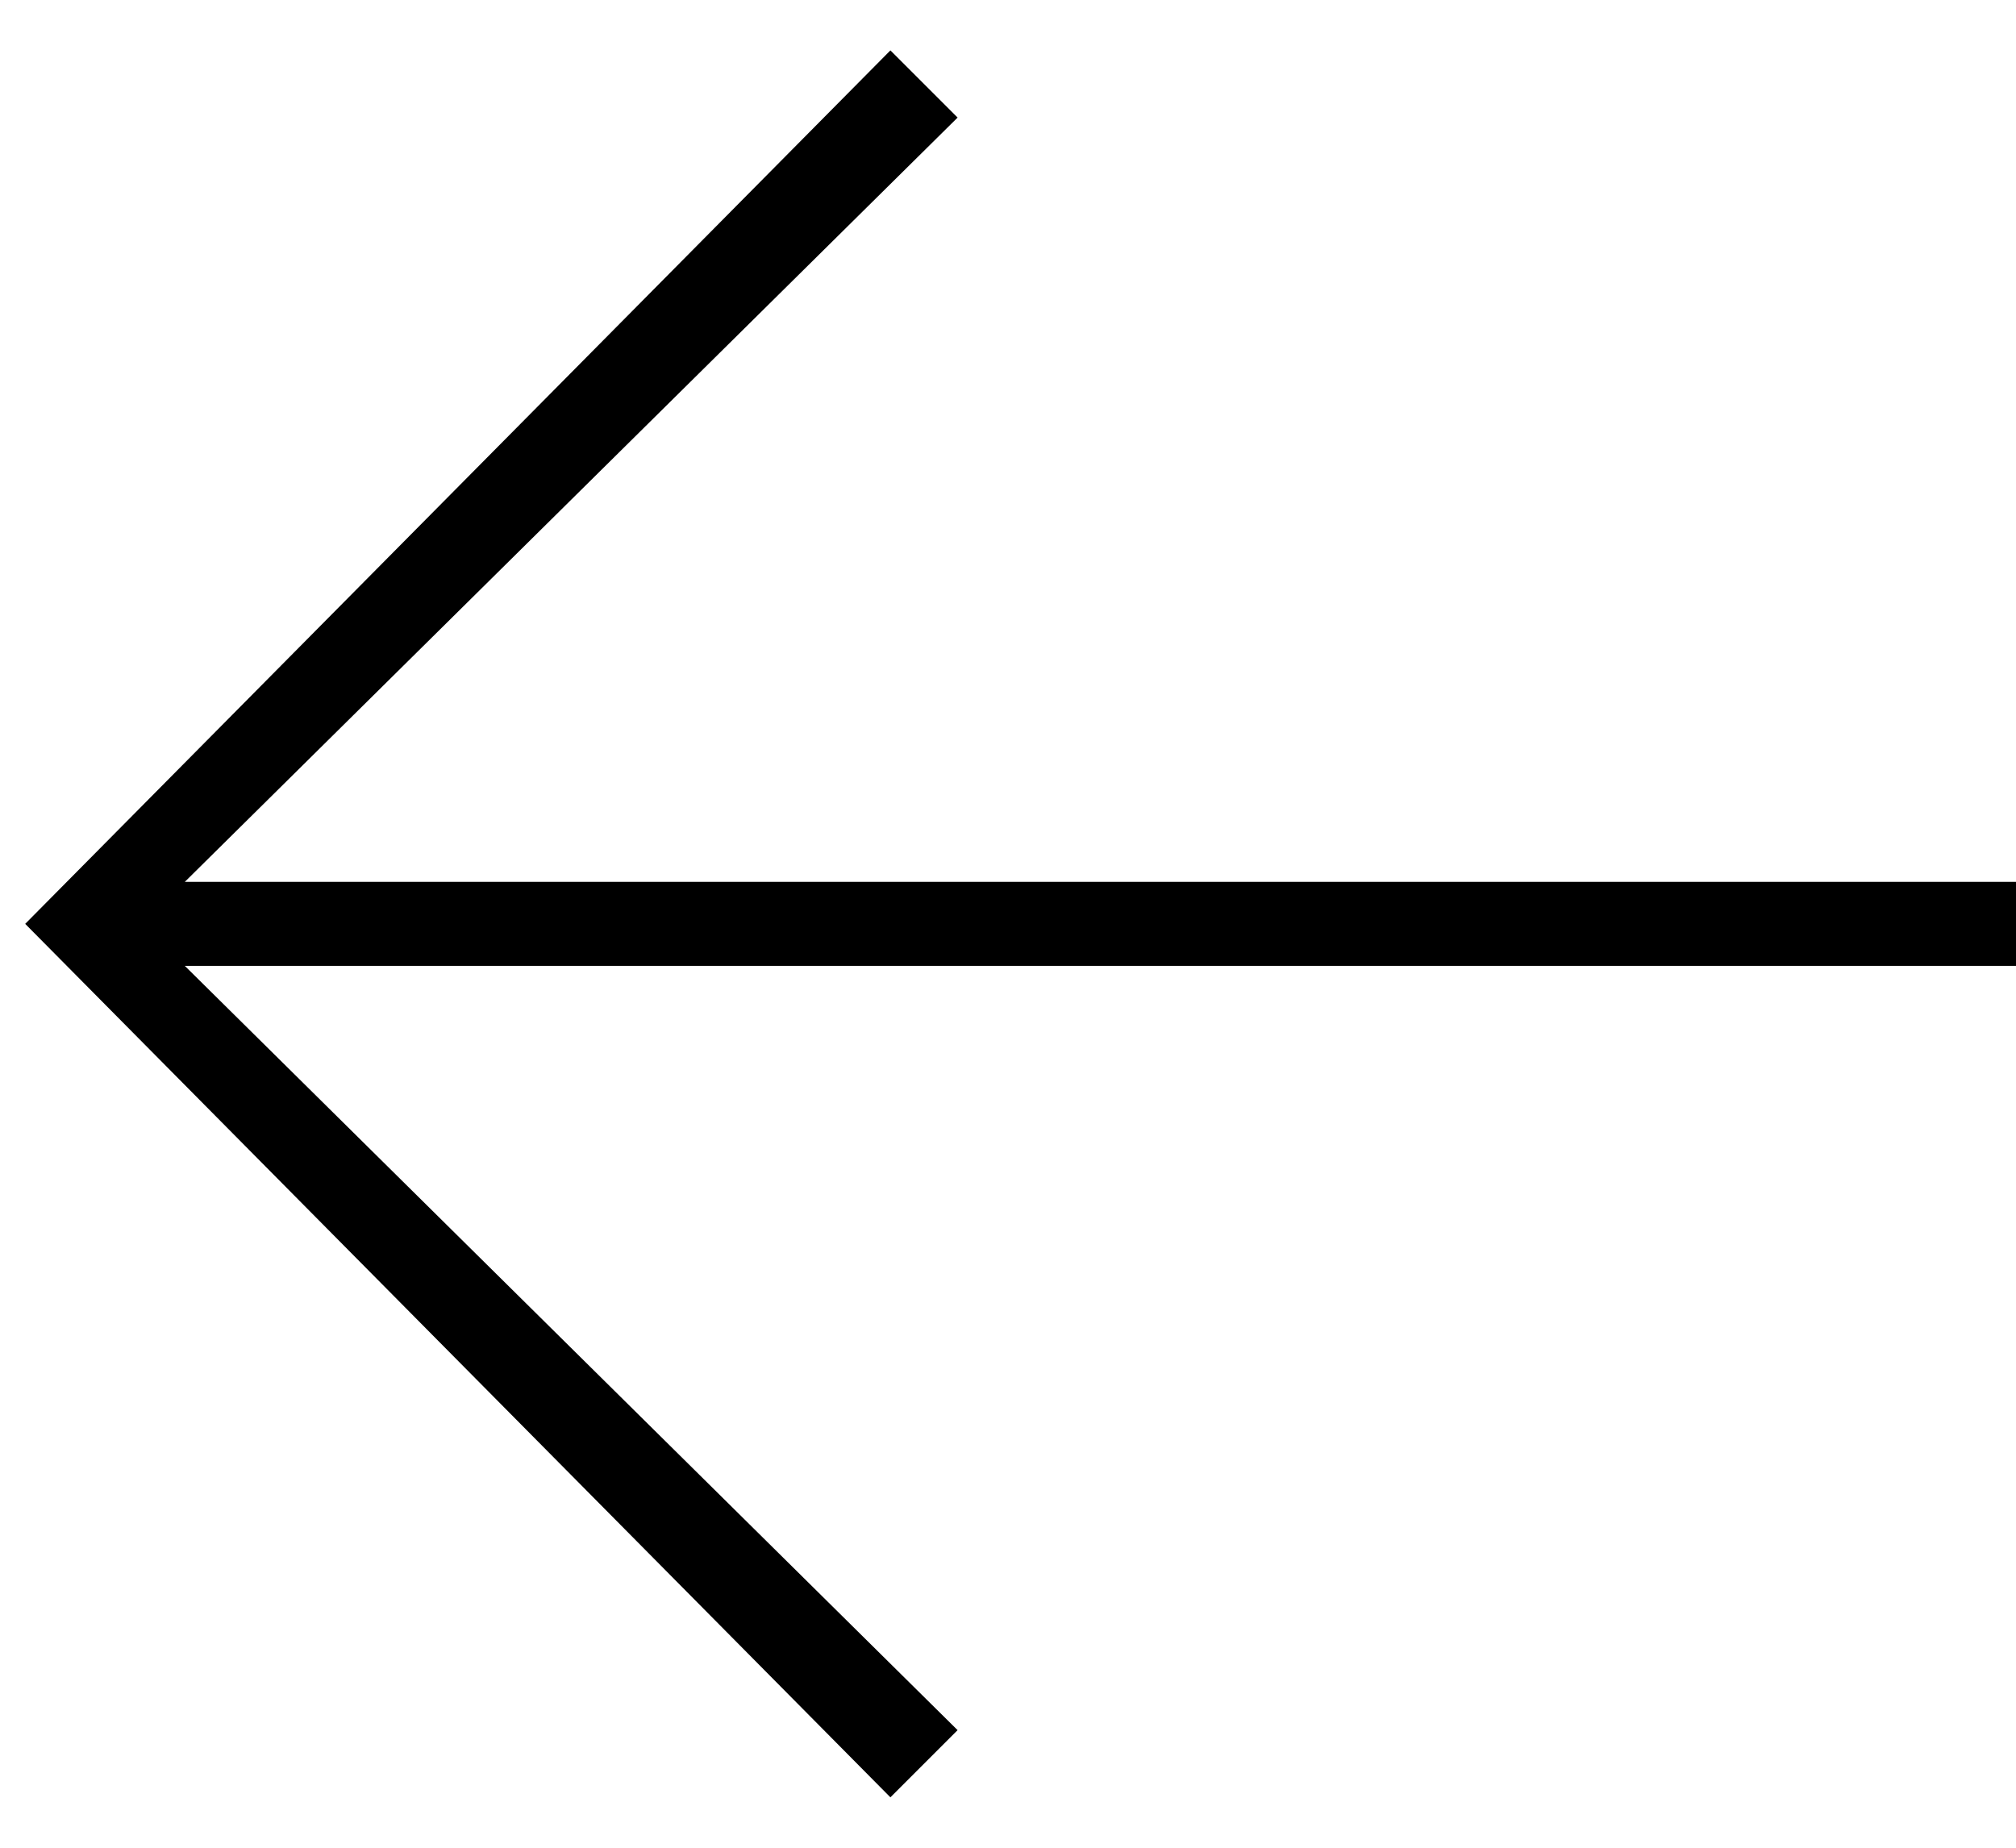 <svg  xmlns="http://www.w3.org/2000/svg" x="0px" y="0px"
	 viewBox="0 0 24 22" style="enable-background:new 0 0 24 22;" xml:space="preserve">
<path d="M24,10.5H2.2l9.2-9.1l-0.8-0.8L0.3,11l10.3,10.4l0.8-0.8l-9.2-9.1H24V10.5z" fill="currentColor"/>
</svg>

